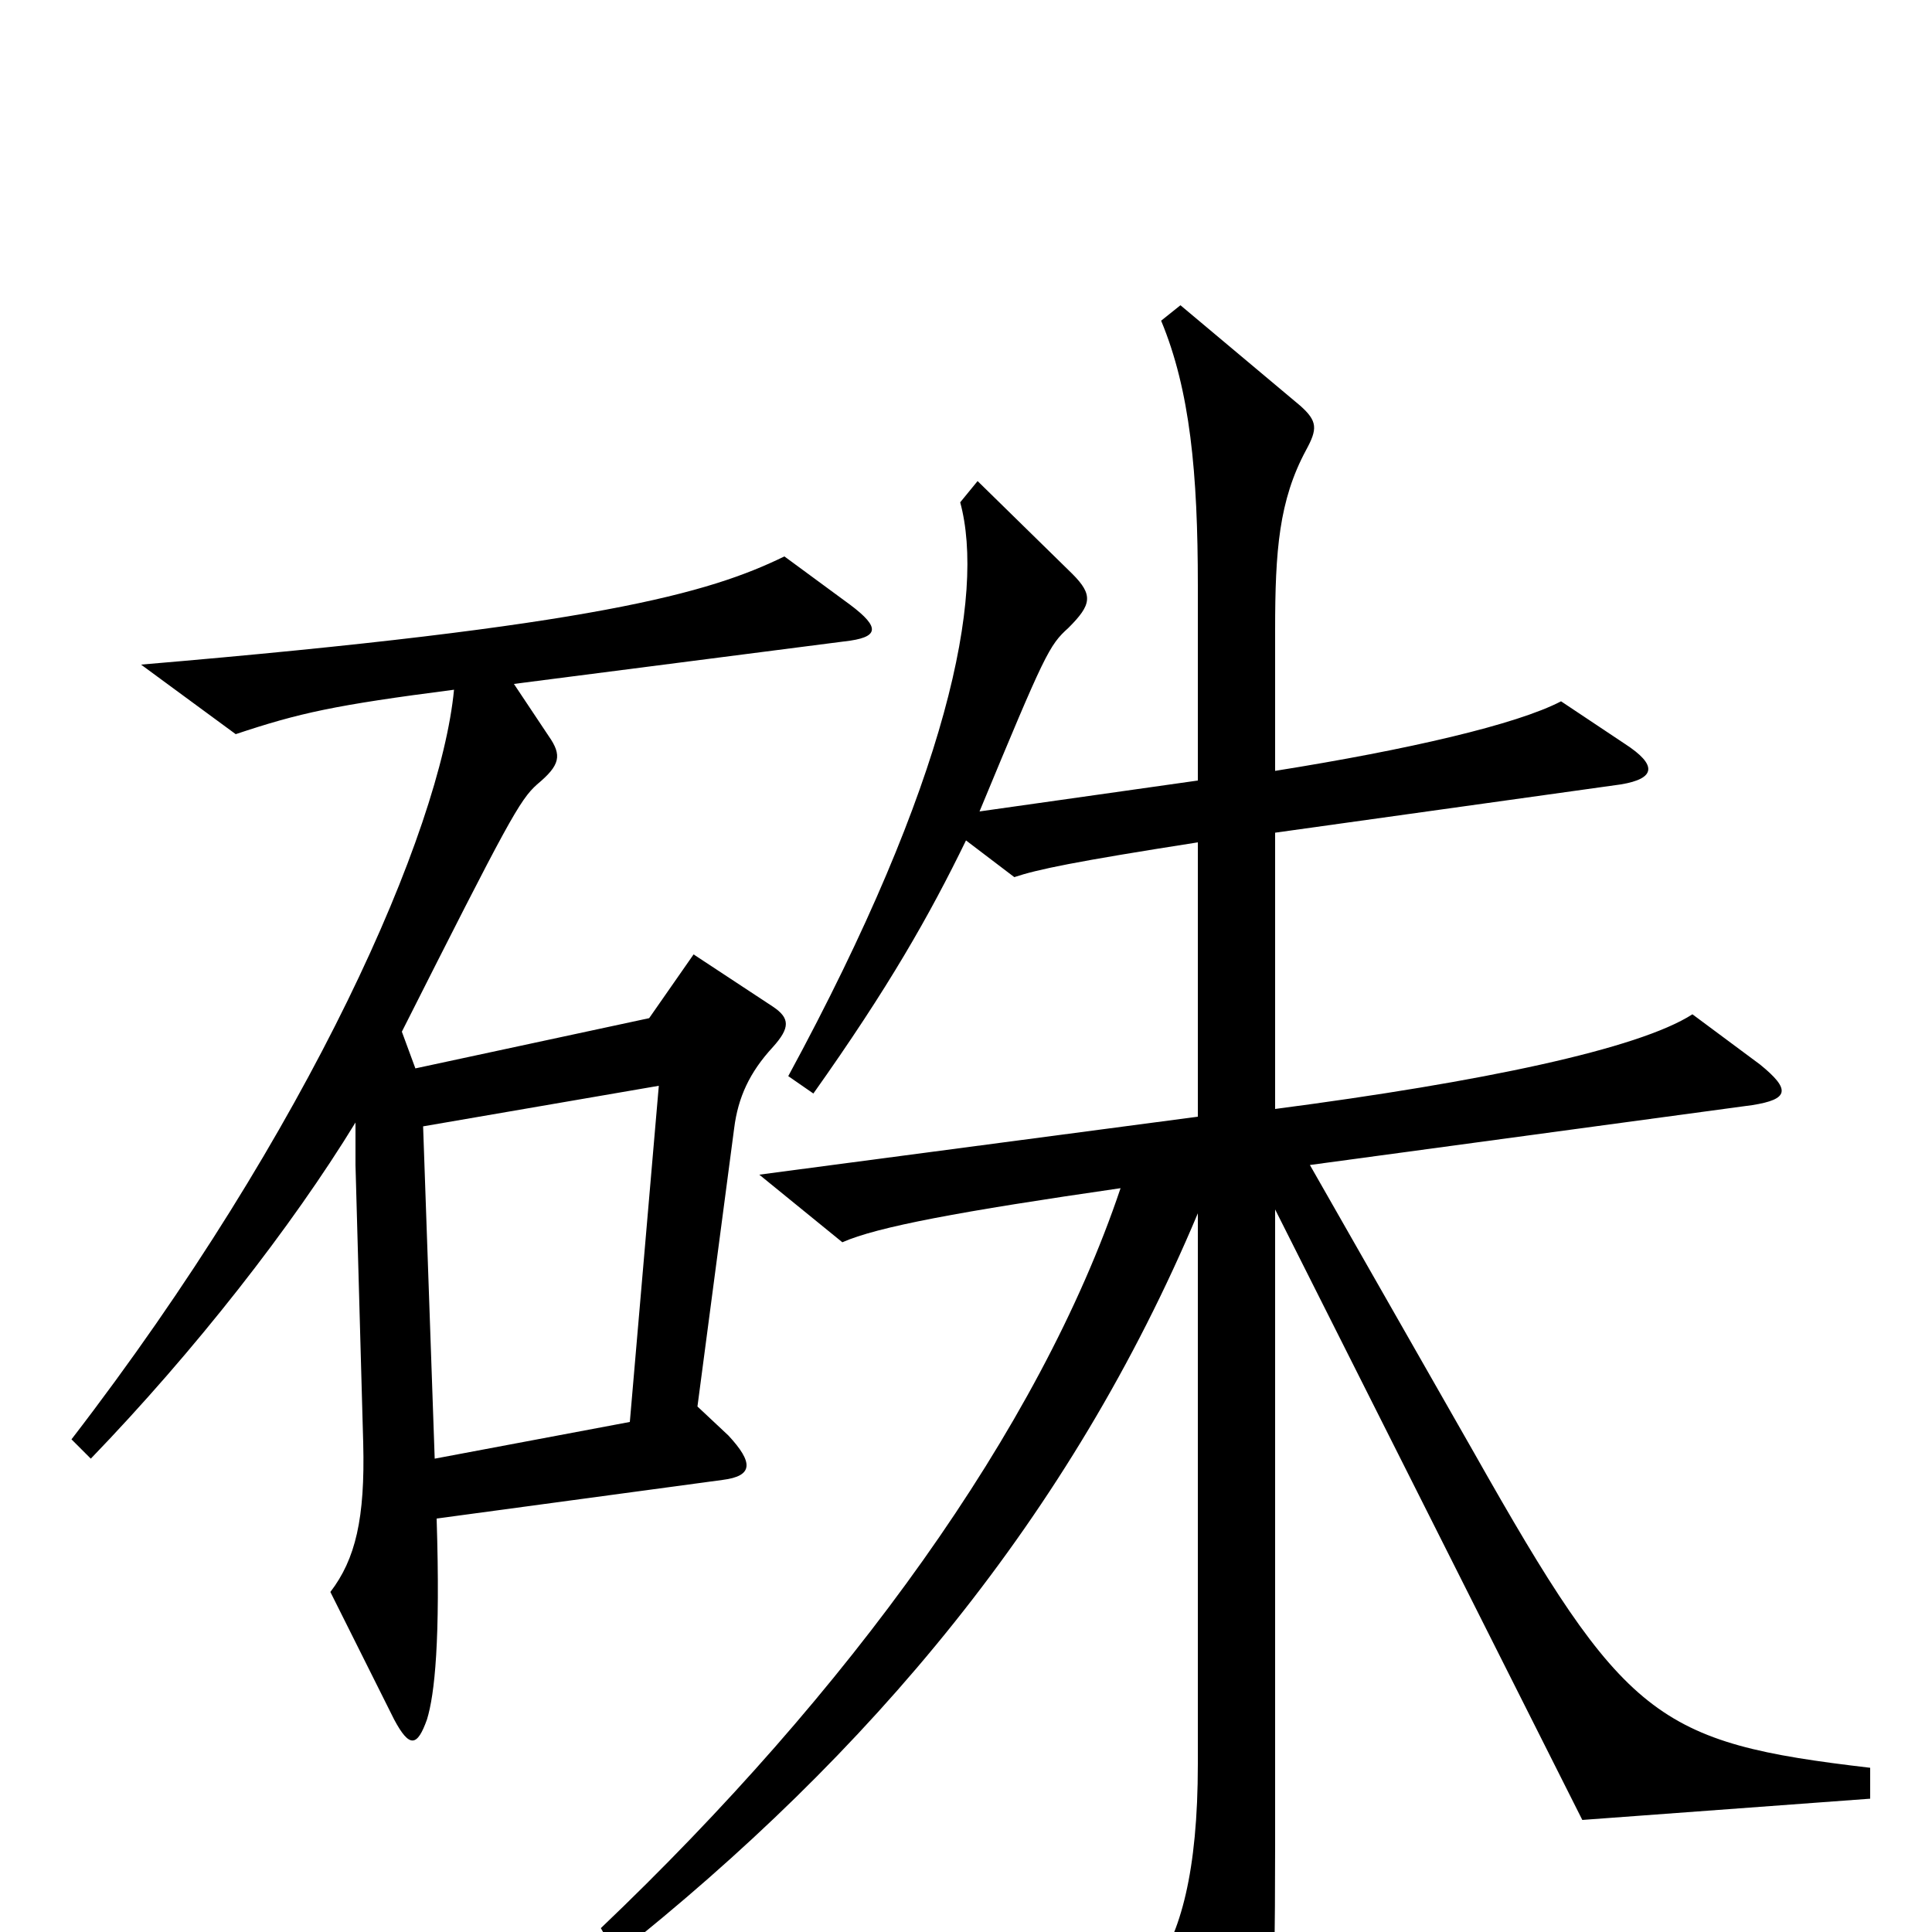 <svg xmlns="http://www.w3.org/2000/svg" viewBox="0 -1000 1000 1000">
	<path fill="#000000" d="M440 -687L406 -712C367 -693 309 -676 73 -656L122 -620C155 -631 173 -635 235 -643C228 -570 161 -416 37 -255L47 -245C101 -301 151 -365 184 -419C184 -411 184 -403 184 -397L188 -253C189 -214 184 -193 171 -176L204 -110C212 -95 216 -96 221 -110C225 -123 228 -151 226 -214L374 -234C390 -236 390 -243 377 -257L361 -272L380 -416C382 -432 388 -445 400 -458C409 -468 409 -473 400 -479L359 -506L336 -473L215 -447L208 -466C263 -575 269 -586 278 -594C290 -604 291 -609 284 -619L266 -646L437 -668C455 -670 456 -675 440 -687ZM968 -69V-85C857 -98 841 -110 763 -248L678 -397L907 -428C926 -431 927 -436 911 -449L876 -475C848 -457 767 -440 660 -426V-569L839 -594C857 -597 858 -604 841 -615L808 -637C785 -625 729 -612 660 -601V-674C660 -715 662 -741 676 -767C682 -778 682 -782 673 -790L611 -842L601 -834C616 -798 620 -755 620 -697V-596L507 -580C541 -662 543 -666 553 -675C565 -687 566 -692 555 -703L506 -751L497 -740C510 -692 491 -596 408 -443L421 -434C460 -489 481 -526 500 -565L525 -546C537 -550 556 -554 620 -564V-422L393 -392L436 -357C454 -365 497 -373 580 -385C538 -260 439 -124 311 -2L319 12C450 -92 554 -215 620 -372V-87C620 -31 611 1 597 20L632 101C638 115 645 115 650 100C658 76 660 47 660 -45V-374L819 -58ZM341 -438L326 -264L225 -245L219 -417Z"/>
</svg>